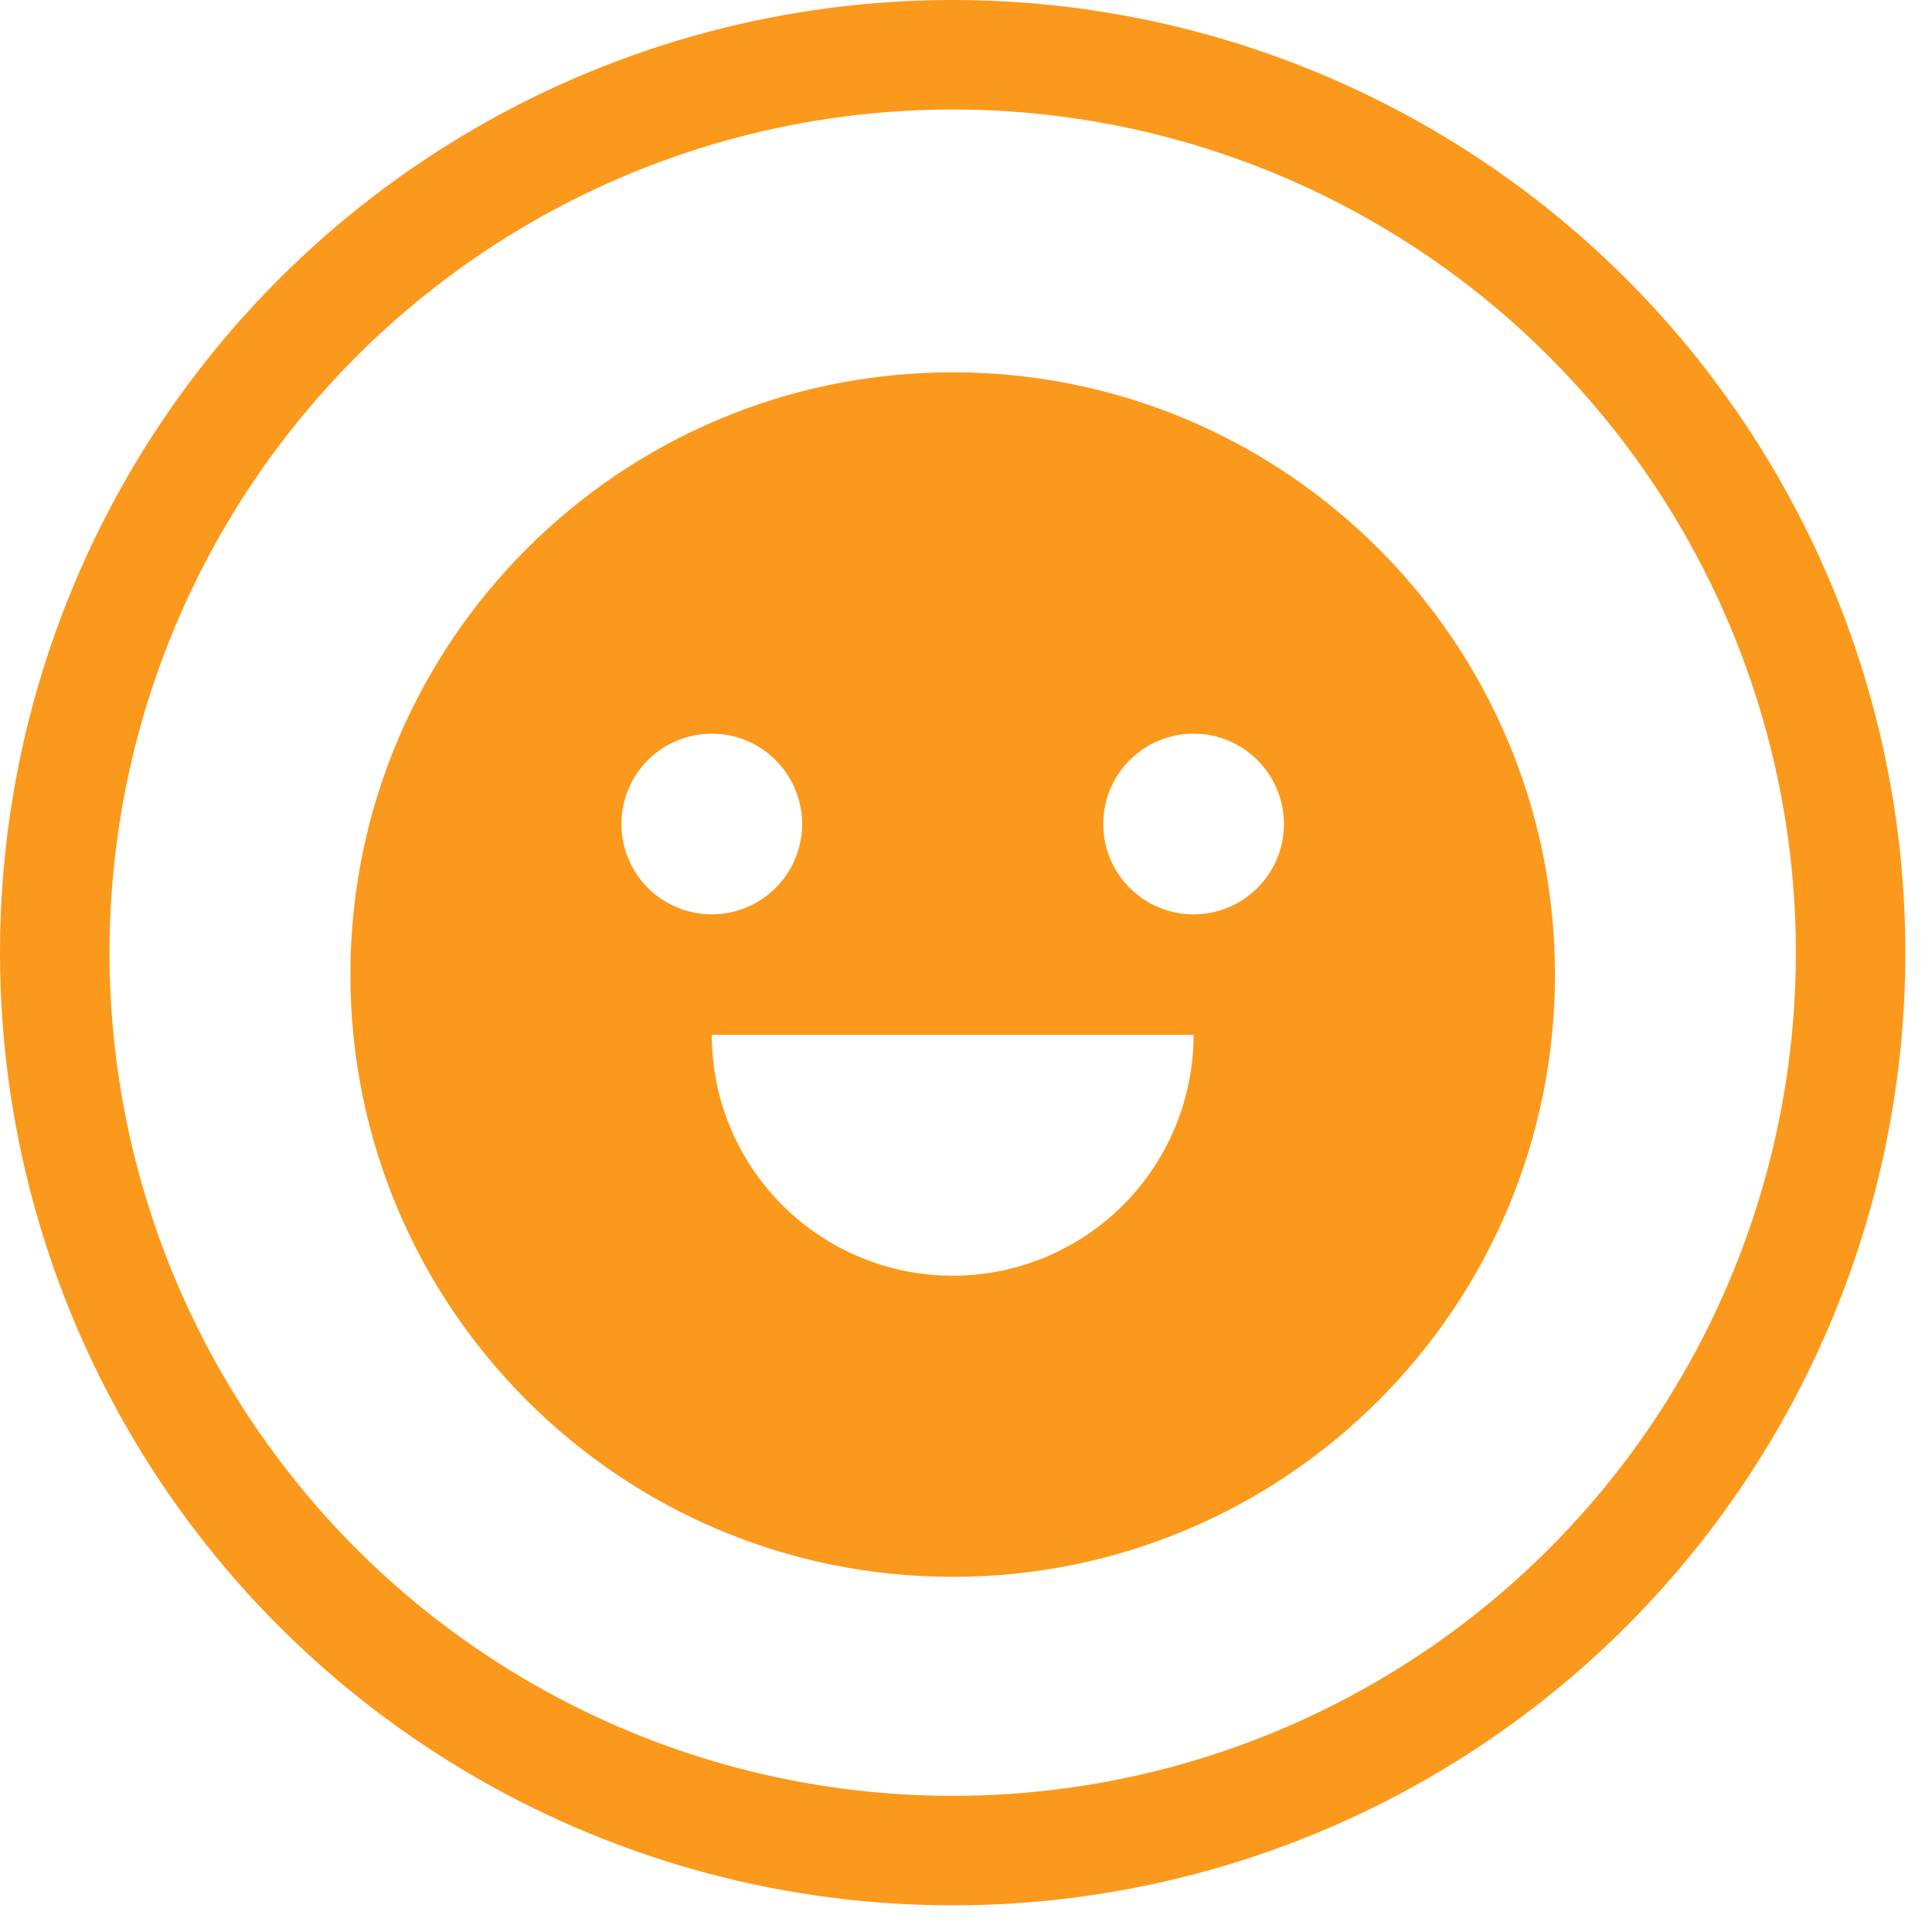 <svg width="68" height="68" viewBox="0 0 68 68" fill="none" xmlns="http://www.w3.org/2000/svg">
<path d="M33.531 55.5C21.823 55.5 12.333 46.01 12.333 34.302C12.333 22.595 21.823 13.104 33.531 13.104C45.239 13.104 54.729 22.595 54.729 34.302C54.729 46.01 45.239 55.5 33.531 55.5ZM25.052 36.422C25.052 38.671 25.945 40.827 27.535 42.417C29.125 44.008 31.282 44.901 33.531 44.901C35.78 44.901 37.937 44.008 39.527 42.417C41.117 40.827 42.01 38.671 42.01 36.422H25.052ZM25.052 32.182C25.895 32.182 26.704 31.847 27.3 31.251C27.896 30.655 28.232 29.846 28.232 29.003C28.232 28.159 27.896 27.351 27.3 26.754C26.704 26.158 25.895 25.823 25.052 25.823C24.209 25.823 23.4 26.158 22.803 26.754C22.207 27.351 21.872 28.159 21.872 29.003C21.872 29.846 22.207 30.655 22.803 31.251C23.4 31.847 24.209 32.182 25.052 32.182ZM42.01 32.182C42.853 32.182 43.662 31.847 44.258 31.251C44.855 30.655 45.19 29.846 45.19 29.003C45.19 28.159 44.855 27.351 44.258 26.754C43.662 26.158 42.853 25.823 42.01 25.823C41.167 25.823 40.358 26.158 39.762 26.754C39.165 27.351 38.83 28.159 38.83 29.003C38.83 29.846 39.165 30.655 39.762 31.251C40.358 31.847 41.167 32.182 42.01 32.182Z" fill="#FB991C"/>
<circle cx="33.531" cy="33.531" r="31.604" stroke="#FB991C" stroke-width="3.854"/>
</svg>
